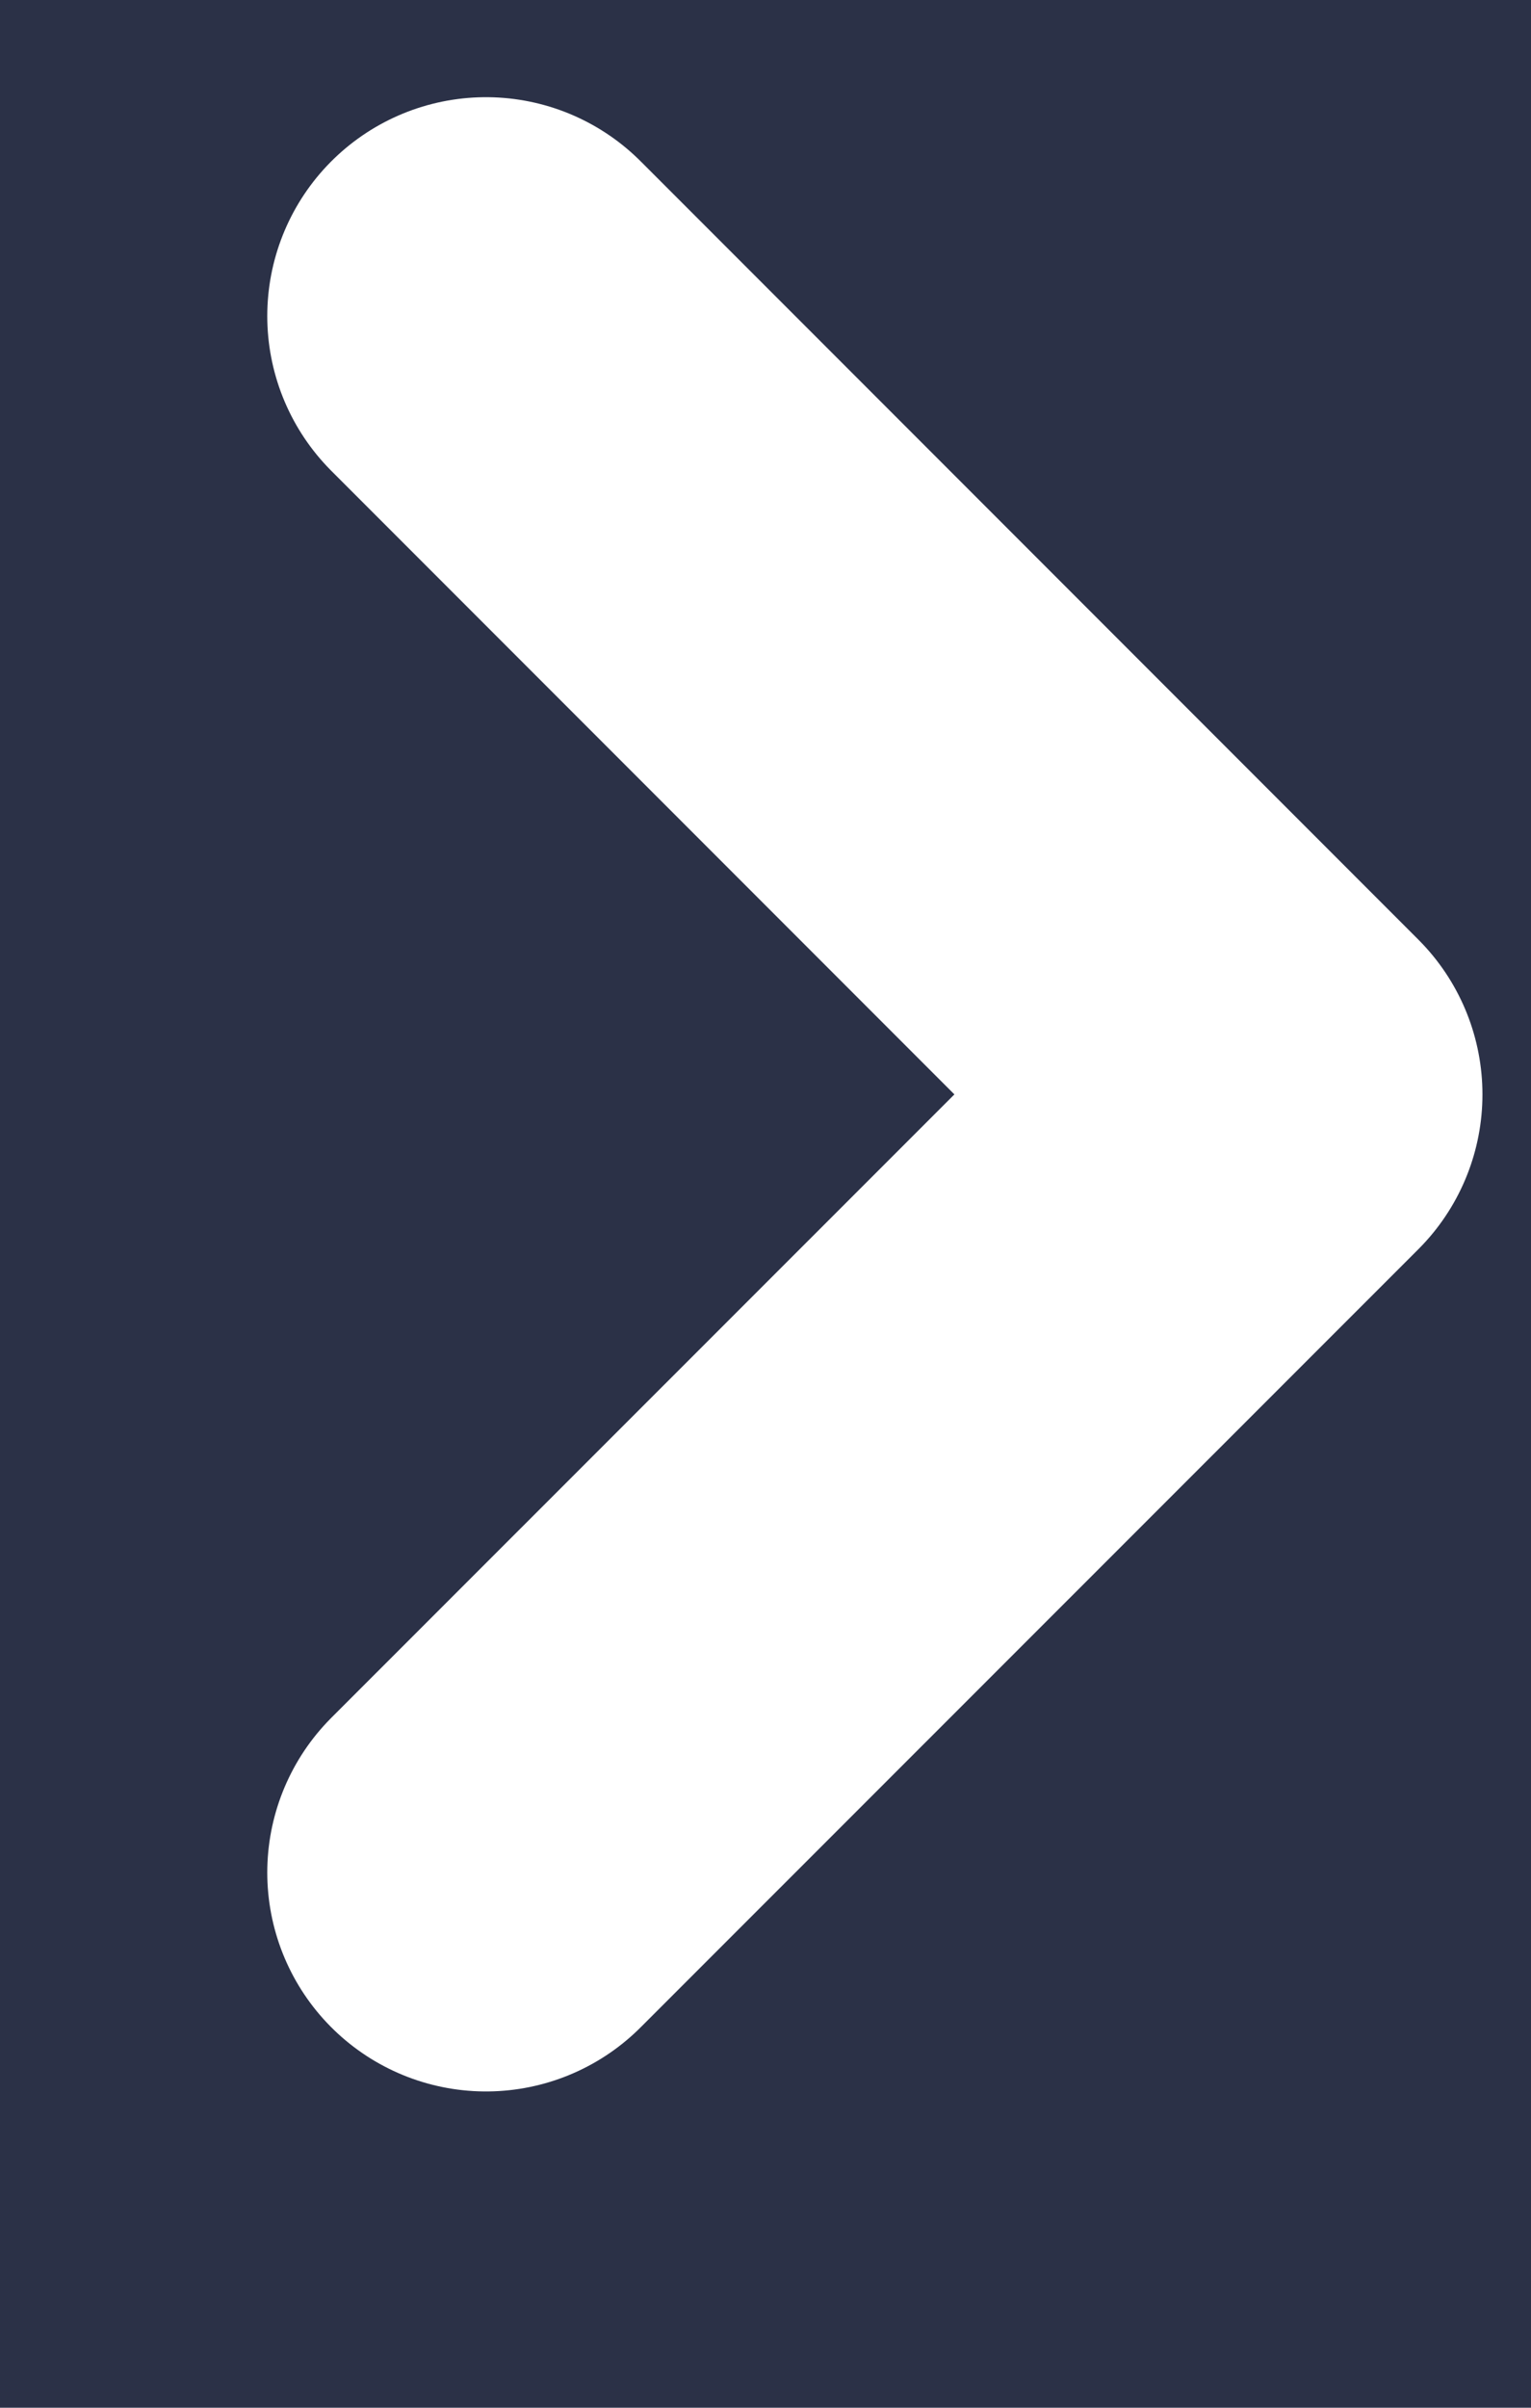 <svg width="7" height="11" xmlns="http://www.w3.org/2000/svg"><g fill="none" fill-rule="evenodd"><path fill="#2B3147" d="M-304-212H56v697h-360z"/><g stroke="#FFF" stroke-linecap="round" stroke-linejoin="round" stroke-width="2"><path d="M2.222 1.444L5.778 5M5.778 5L2.222 8.555"/></g></g></svg>
